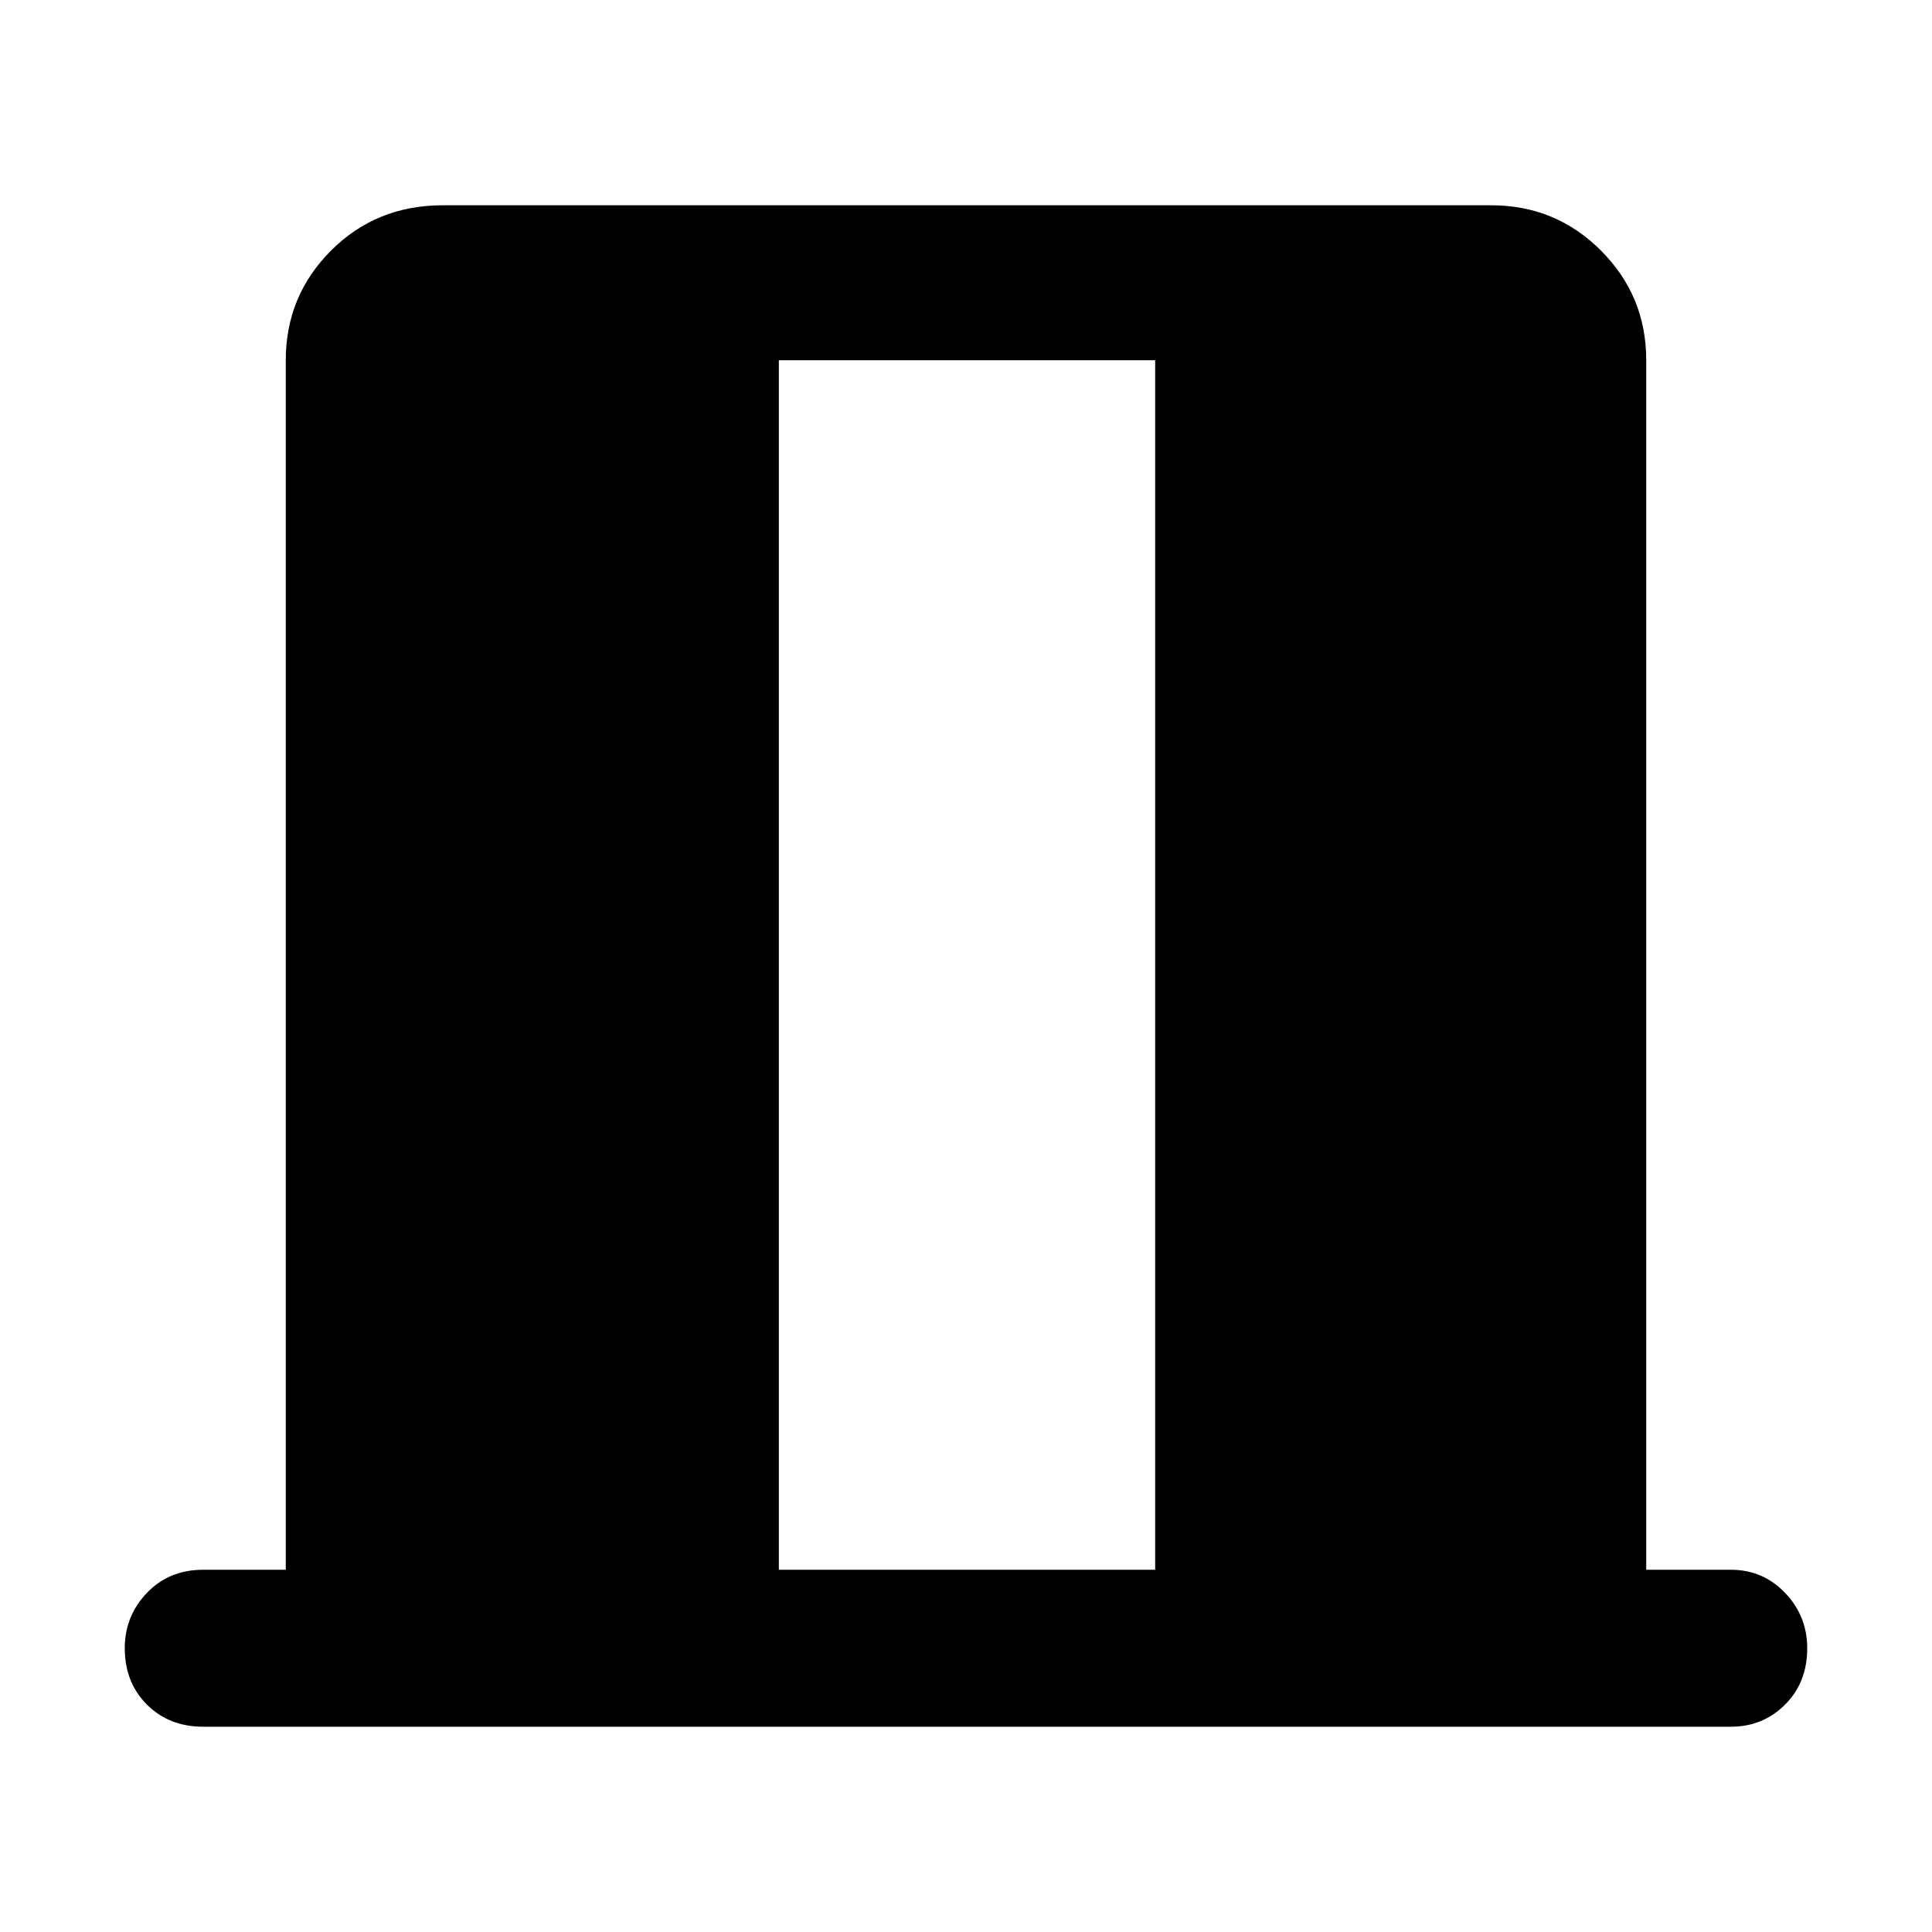<svg xmlns="http://www.w3.org/2000/svg" height="48" width="48"><path d="M19.35 39h9.35V8.95h-9.35Zm-14.3 3.9q-.85 0-1.4-.55-.55-.55-.55-1.4 0-.8.55-1.375T5.05 39H7.1V8.95q0-1.6 1.125-2.725T11 5.1h26.05q1.6 0 2.725 1.125T40.9 8.95V39H43q.8 0 1.35.575t.55 1.375q0 .85-.55 1.4-.55.55-1.35.55Z"/></svg>